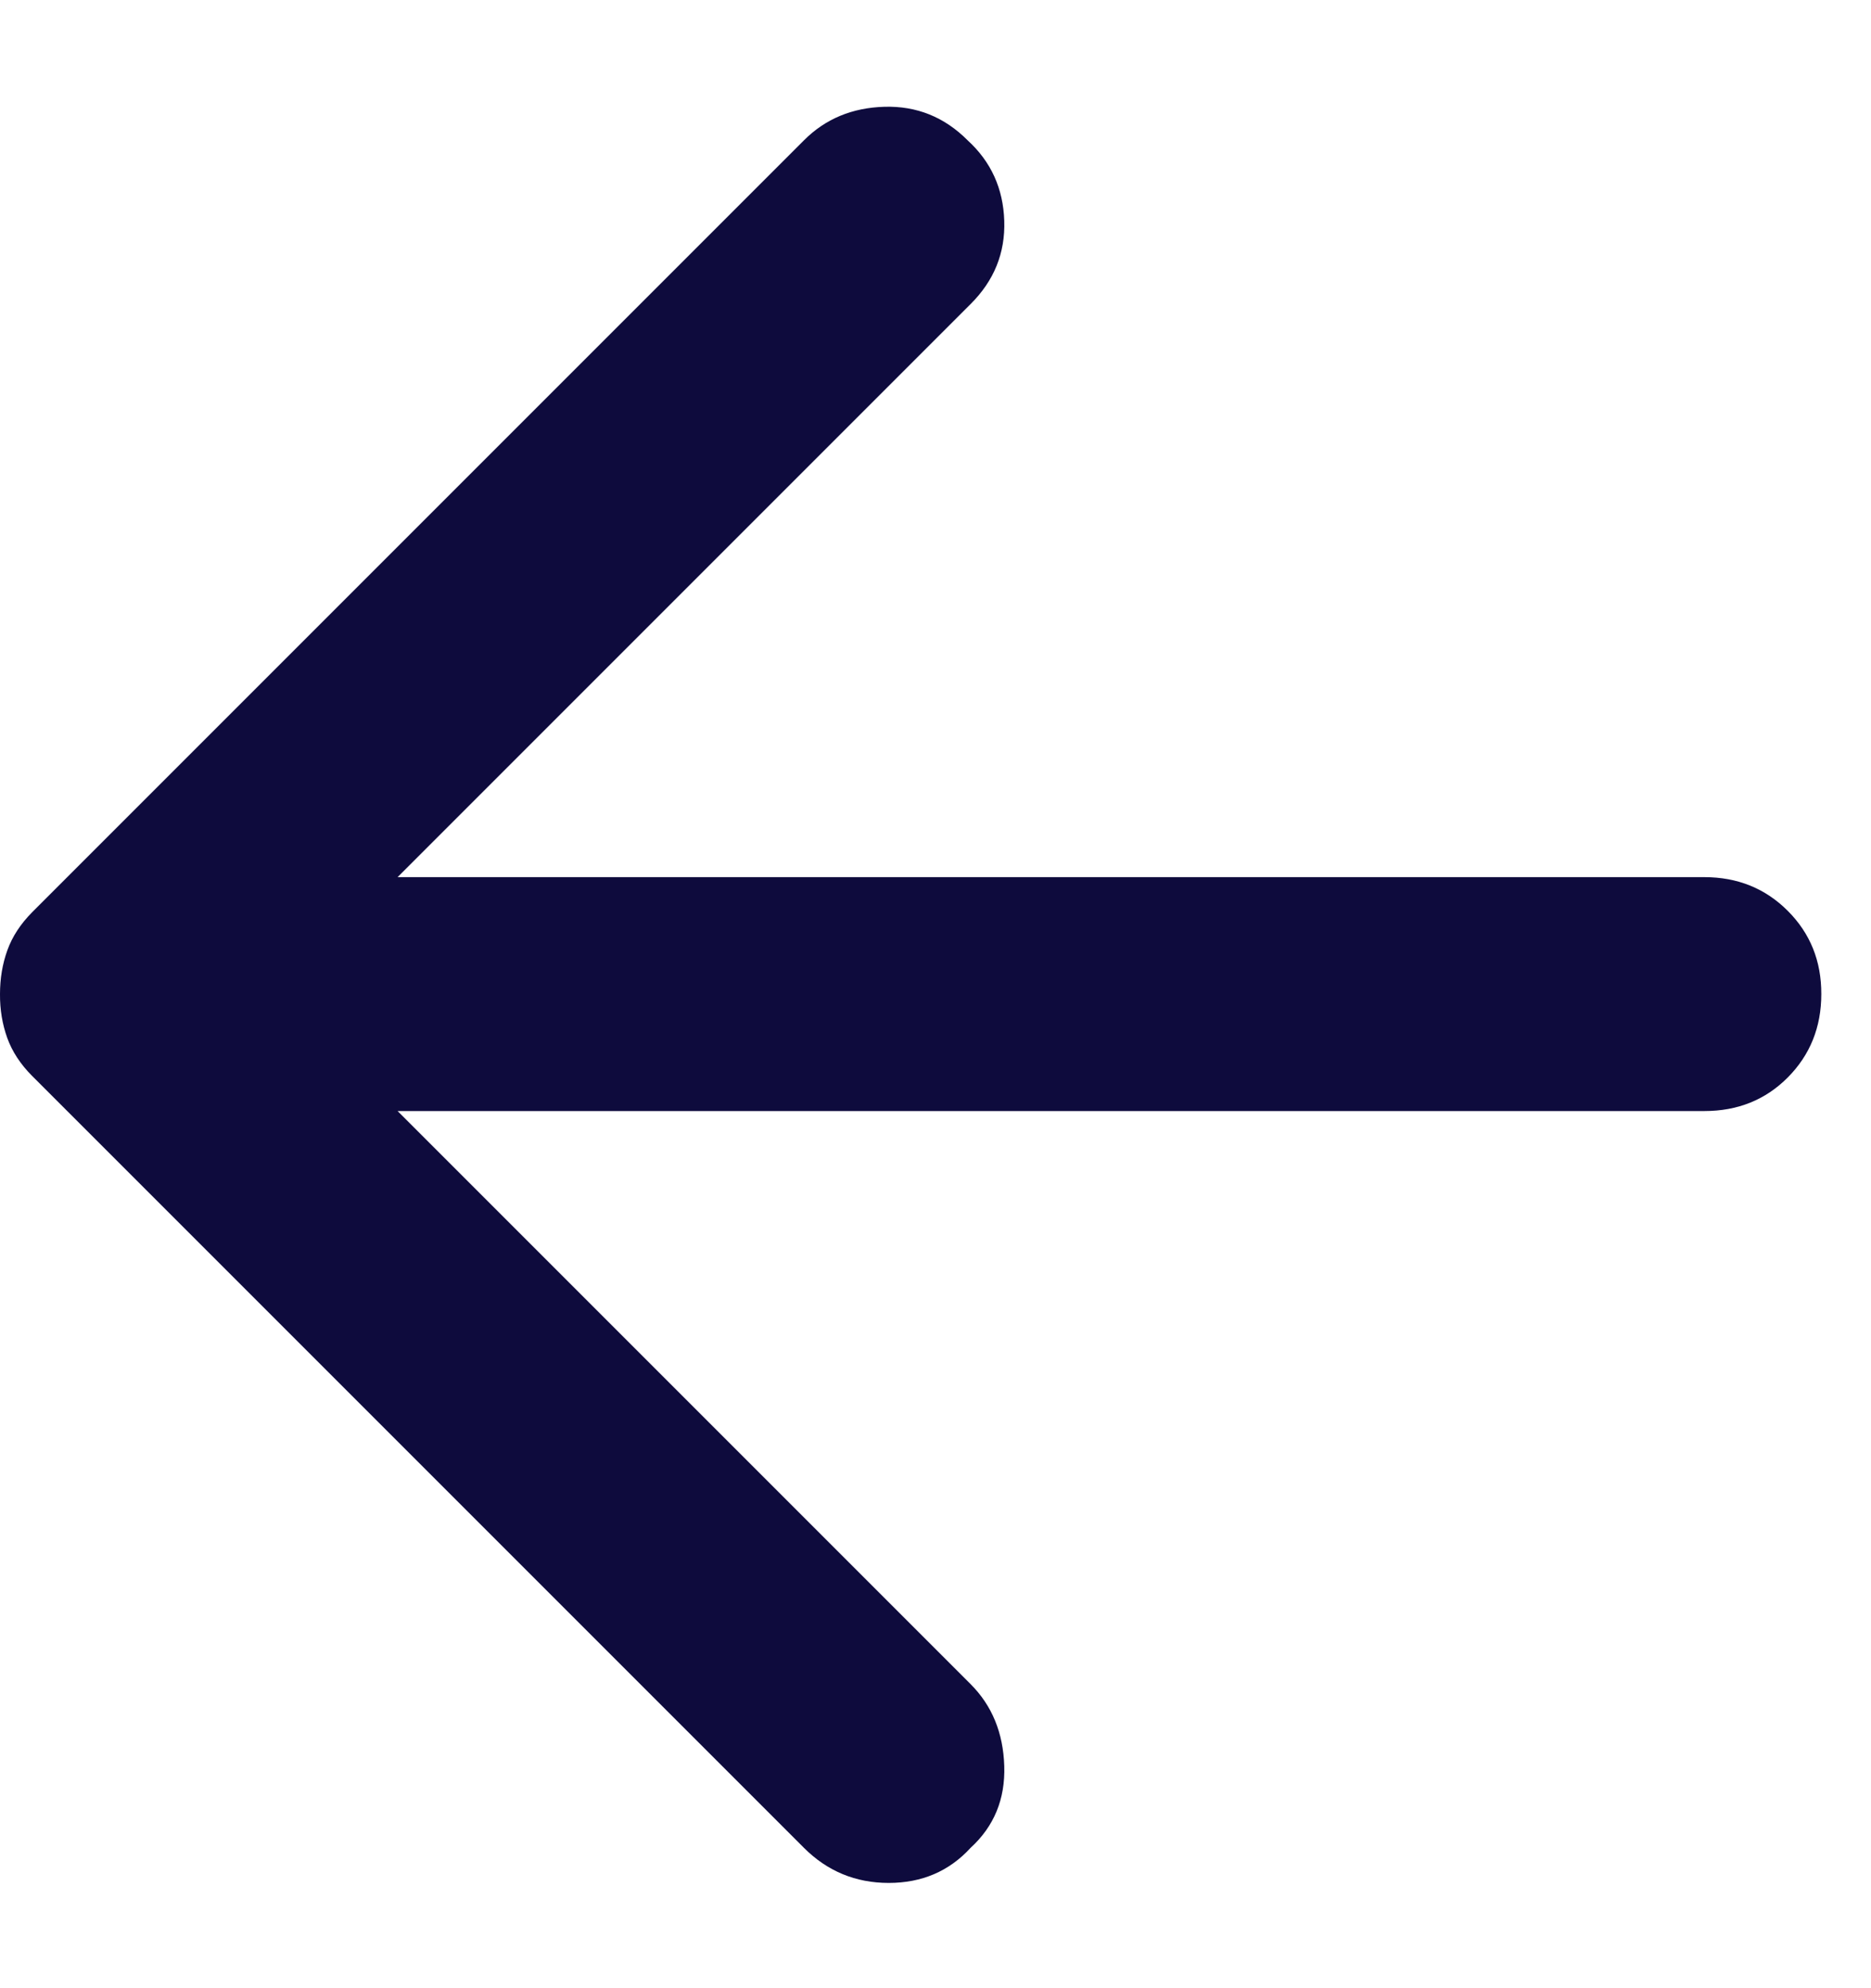 <svg width="16" height="17" viewBox="0 0 16 17" fill="none" xmlns="http://www.w3.org/2000/svg">
<path d="M6.875 15.8L0.275 9.2C0.175 9.1 0.104 8.991 0.062 8.875C0.02 8.758 -0.001 8.633 1.56251e-05 8.5C1.56251e-05 8.366 0.021 8.241 0.063 8.125C0.105 8.008 0.176 7.9 0.275 7.8L6.875 1.2C7.058 1.016 7.288 0.921 7.563 0.913C7.838 0.905 8.076 1 8.275 1.2C8.475 1.383 8.579 1.612 8.588 1.888C8.597 2.163 8.501 2.4 8.3 2.6L3.4 7.5H14.575C14.858 7.5 15.096 7.596 15.288 7.788C15.48 7.98 15.576 8.217 15.575 8.5C15.575 8.783 15.479 9.021 15.288 9.213C15.097 9.405 14.859 9.5 14.575 9.5H3.4L8.3 14.4C8.483 14.583 8.579 14.816 8.588 15.1C8.597 15.383 8.501 15.616 8.3 15.8C8.117 16 7.883 16.1 7.6 16.1C7.317 16.1 7.075 16 6.875 15.8Z" fill="#0E0B3D"/>
</svg>

